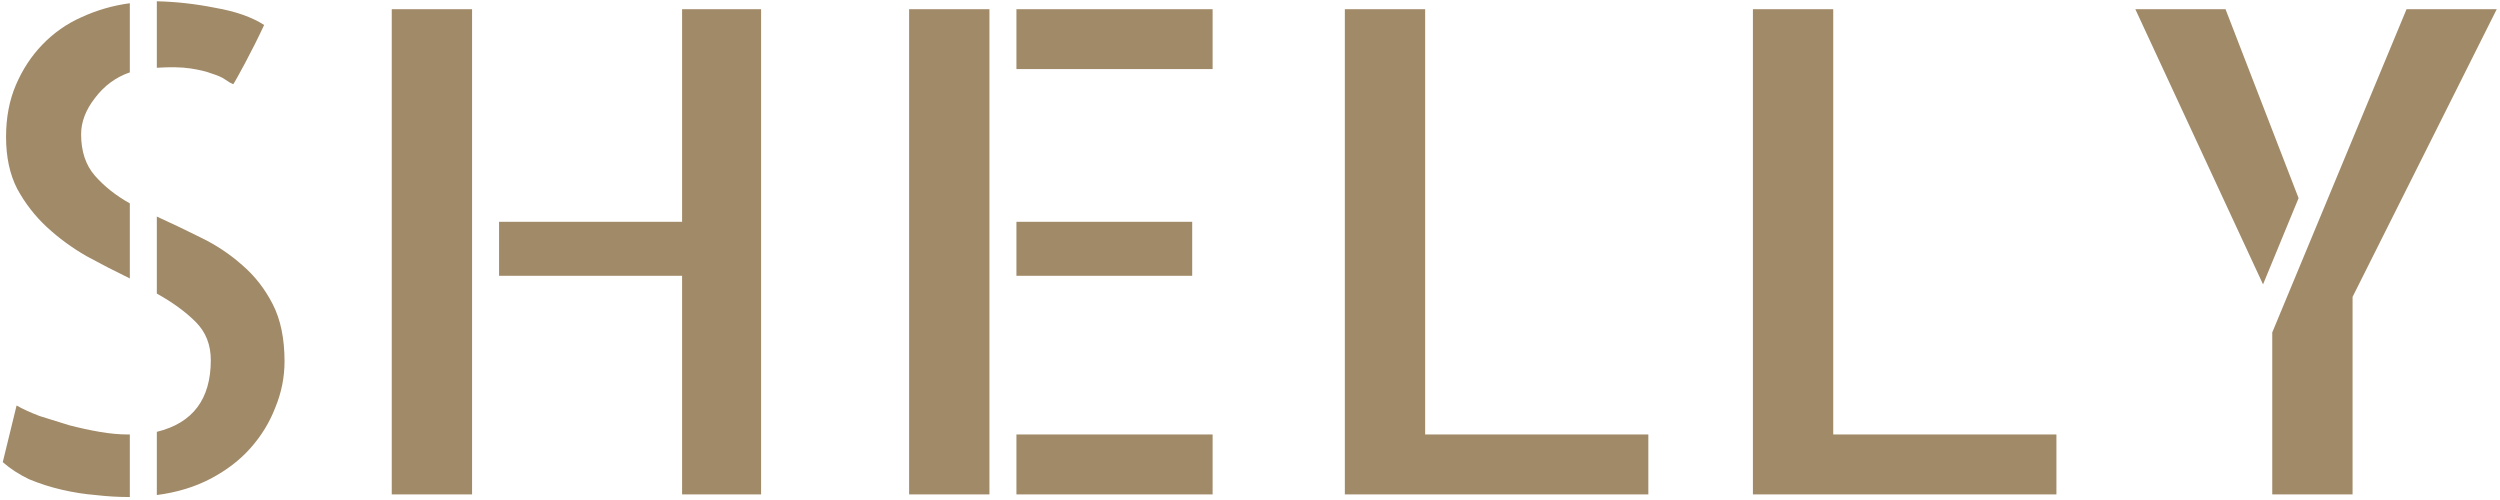 <svg width="445" height="89" viewBox="0 0 445 89" fill="none" xmlns="http://www.w3.org/2000/svg">
<path d="M41.508 14.992C41.117 14.836 40.648 14.562 40.102 14.172C39.555 13.781 38.773 13.43 37.758 13.117C36.742 12.727 35.453 12.414 33.891 12.18C32.328 11.945 30.336 11.906 27.914 12.062V0.227C31.352 0.305 34.828 0.695 38.344 1.398C41.938 2.023 44.828 3.039 47.016 4.445C46.547 5.461 46 6.594 45.375 7.844C44.75 9.016 44.164 10.148 43.617 11.242C43.07 12.258 42.602 13.117 42.211 13.82C41.82 14.523 41.586 14.914 41.508 14.992ZM1.078 24.367C1.078 20.93 1.664 17.844 2.836 15.109C4.008 12.375 5.57 9.992 7.523 7.961C9.555 5.852 11.898 4.211 14.555 3.039C17.289 1.789 20.141 0.969 23.109 0.578V12.883C20.609 13.742 18.539 15.266 16.898 17.453C15.258 19.562 14.438 21.711 14.438 23.898C14.438 26.945 15.258 29.406 16.898 31.281C18.539 33.156 20.609 34.797 23.109 36.203V49.562C20.531 48.312 17.953 46.984 15.375 45.578C12.797 44.094 10.453 42.375 8.344 40.422C6.234 38.469 4.477 36.203 3.07 33.625C1.742 31.047 1.078 27.961 1.078 24.367ZM2.953 72.18C4.047 72.805 5.414 73.43 7.055 74.055C8.773 74.602 10.531 75.148 12.328 75.695C14.125 76.164 15.922 76.555 17.719 76.867C19.516 77.18 21.195 77.336 22.758 77.336H23.109V88.469H22.875C21 88.469 19.047 88.352 17.016 88.117C15.062 87.961 13.07 87.648 11.039 87.18C9.008 86.711 7.055 86.086 5.18 85.305C3.383 84.445 1.82 83.43 0.492 82.258L2.953 72.18ZM27.914 38.547C30.492 39.719 33.109 40.969 35.766 42.297C38.5 43.625 40.961 45.266 43.148 47.219C45.336 49.094 47.133 51.398 48.539 54.133C49.945 56.867 50.648 60.266 50.648 64.328C50.648 67.141 50.102 69.875 49.008 72.531C47.992 75.188 46.508 77.609 44.555 79.797C42.68 81.906 40.336 83.703 37.523 85.188C34.711 86.672 31.508 87.648 27.914 88.117V76.867C34.32 75.305 37.523 71.047 37.523 64.094C37.523 61.359 36.625 59.094 34.828 57.297C33.031 55.5 30.727 53.82 27.914 52.258V38.547ZM135.473 1.633V88H121.411V49.094H88.833V39.484H121.411V1.633H135.473ZM69.731 1.633H84.028V88H69.731V1.633ZM161.822 1.633H176.119V88H161.822V1.633ZM212.212 49.094H180.923V39.484H212.212V49.094ZM180.923 77.336H215.845V88H180.923V77.336ZM215.845 1.633V12.297H180.923V1.633H215.845ZM253.678 1.633V77.336H293.405V88H239.381V1.633H253.678ZM326.316 1.633V77.336H366.042V88H312.019V1.633H326.316ZM428.367 1.633H444.422L418.758 52.844V88H404.461V59.172L428.367 1.633ZM396.141 1.633L409.148 35.266L402.82 50.617L380.086 1.633H396.141Z" fill="#A18A68"/>
</svg>
